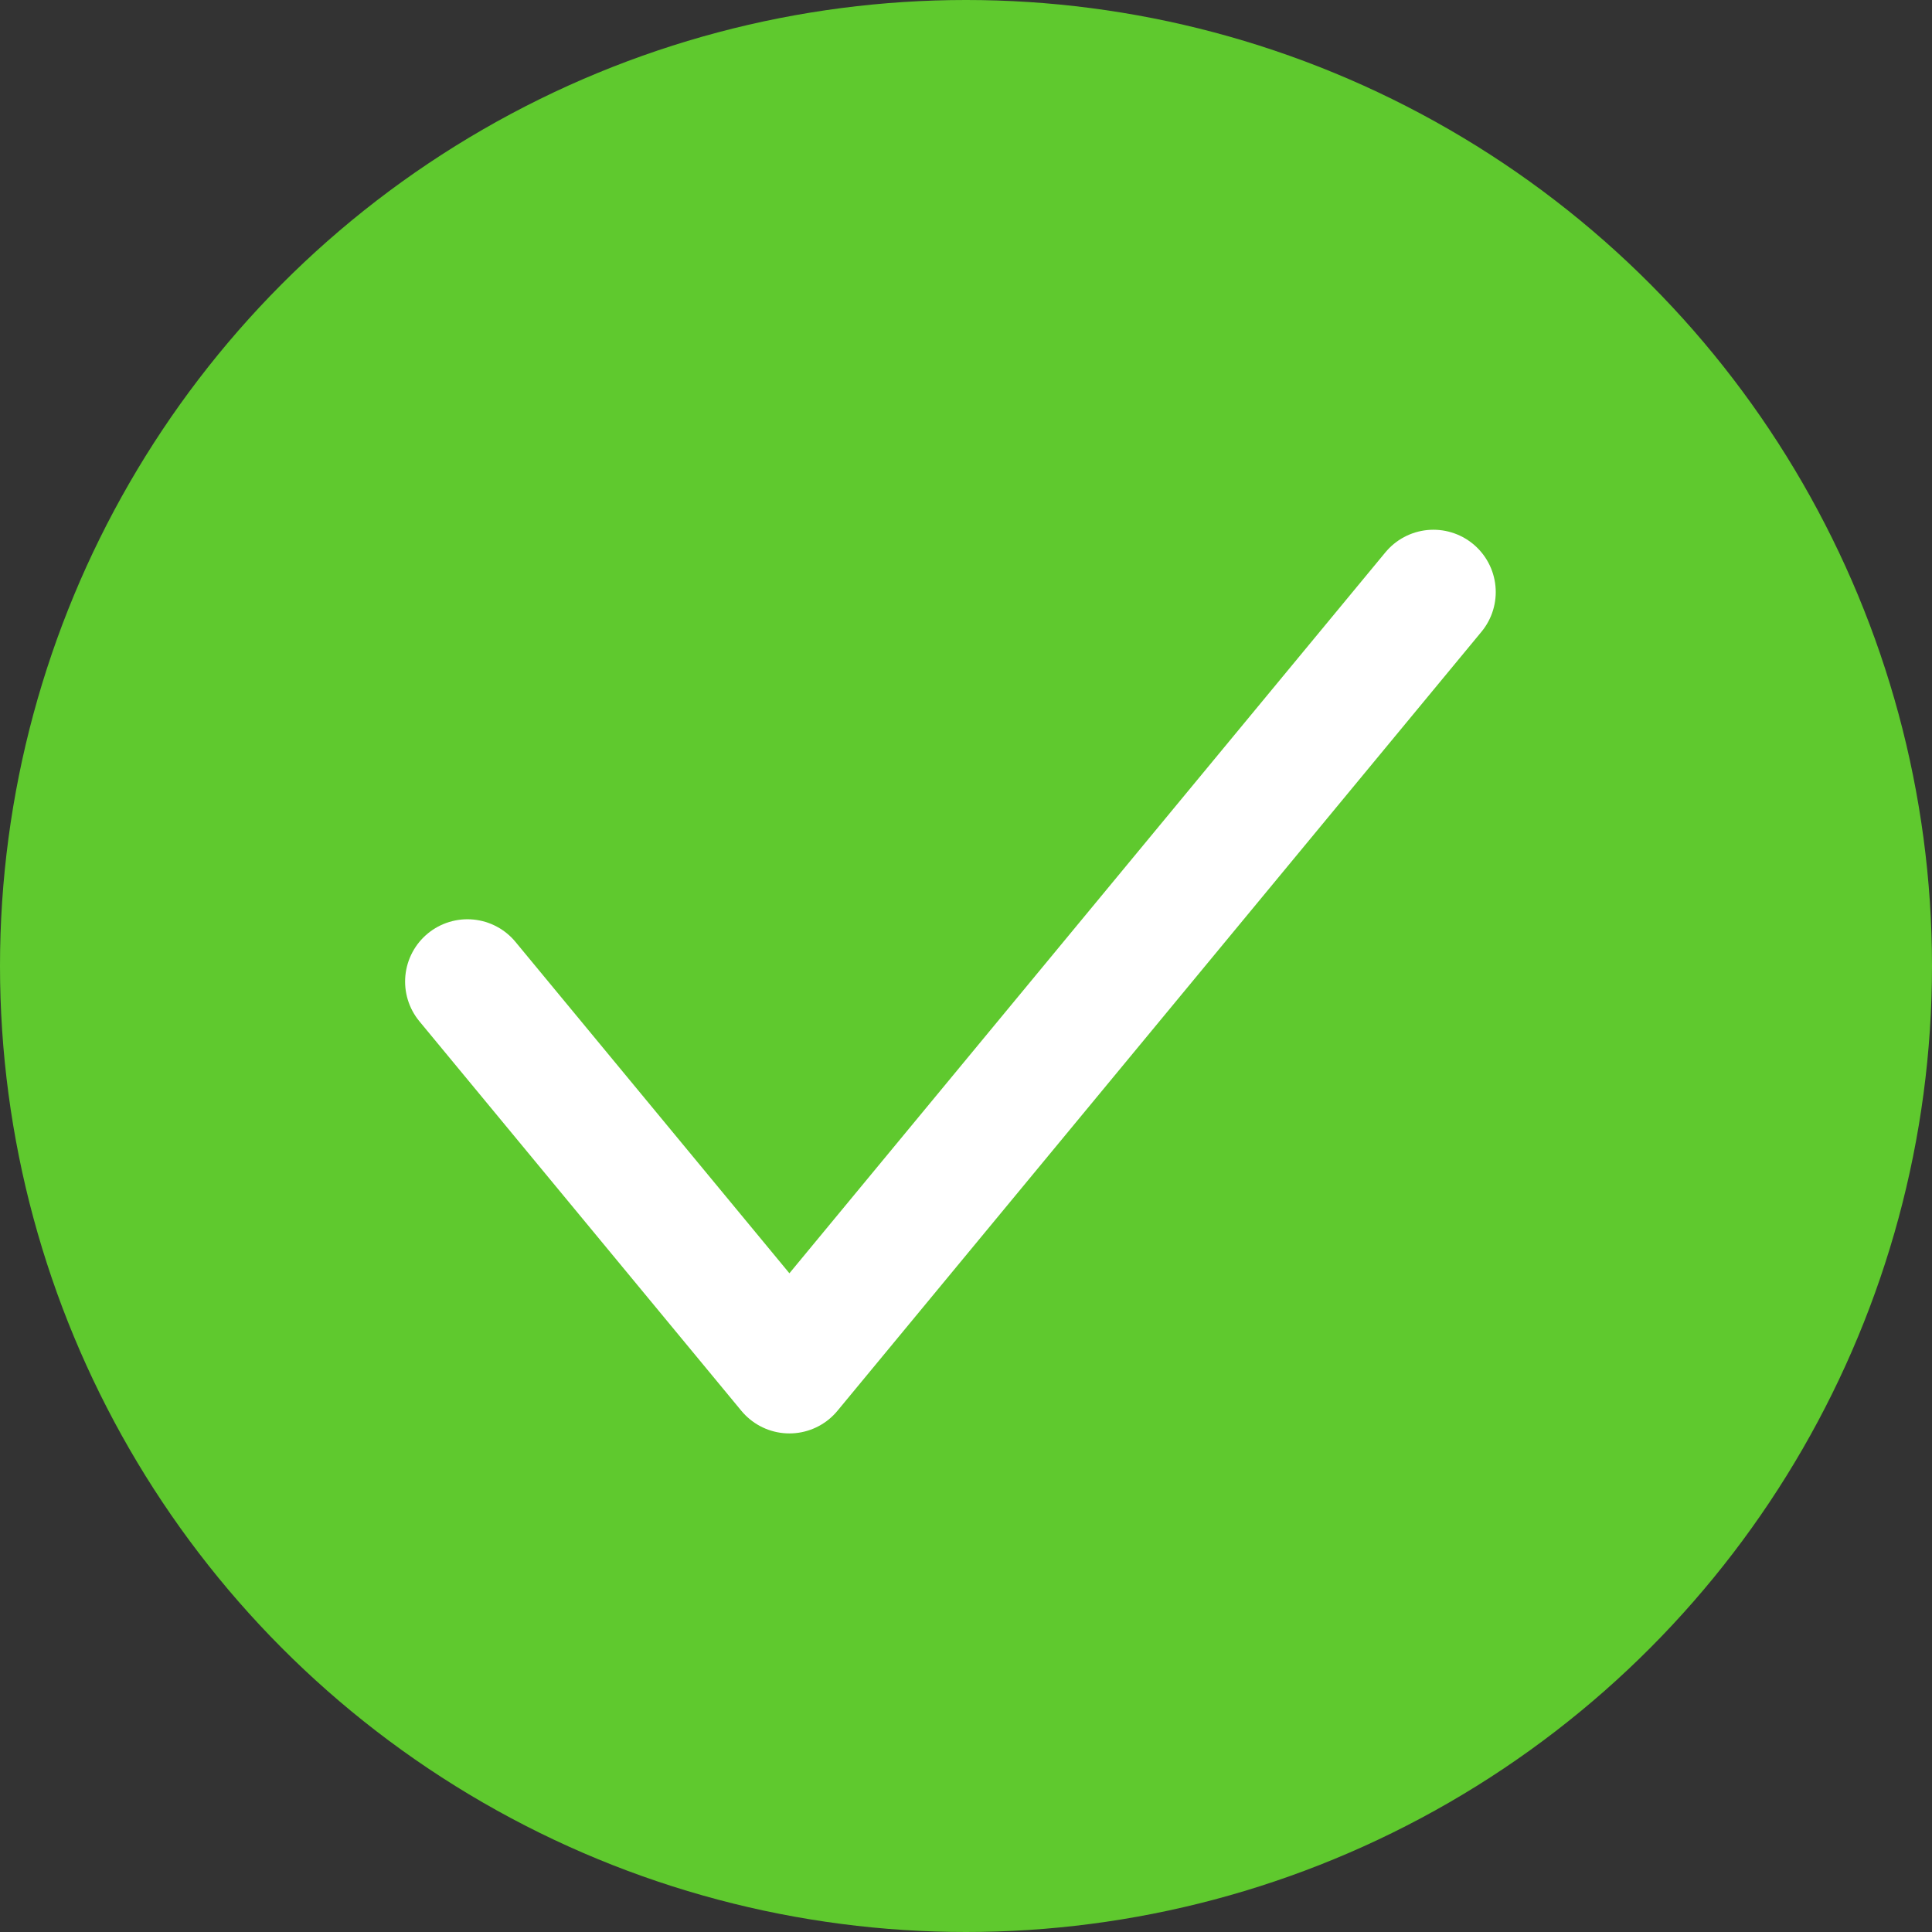 <svg width="62" height="62" viewBox="0 0 62 62" fill="none" xmlns="http://www.w3.org/2000/svg">
<rect x="0" y="0" width="62" height="62" fill="#333333" stroke="none"/>
<circle cx="31" cy="31" r="31" fill="#5FC92E"/>
<path d="M46 19L25.333 44L15 31.5" stroke="white" stroke-width="4" stroke-linecap="round" stroke-linejoin="round"/>
</svg>
